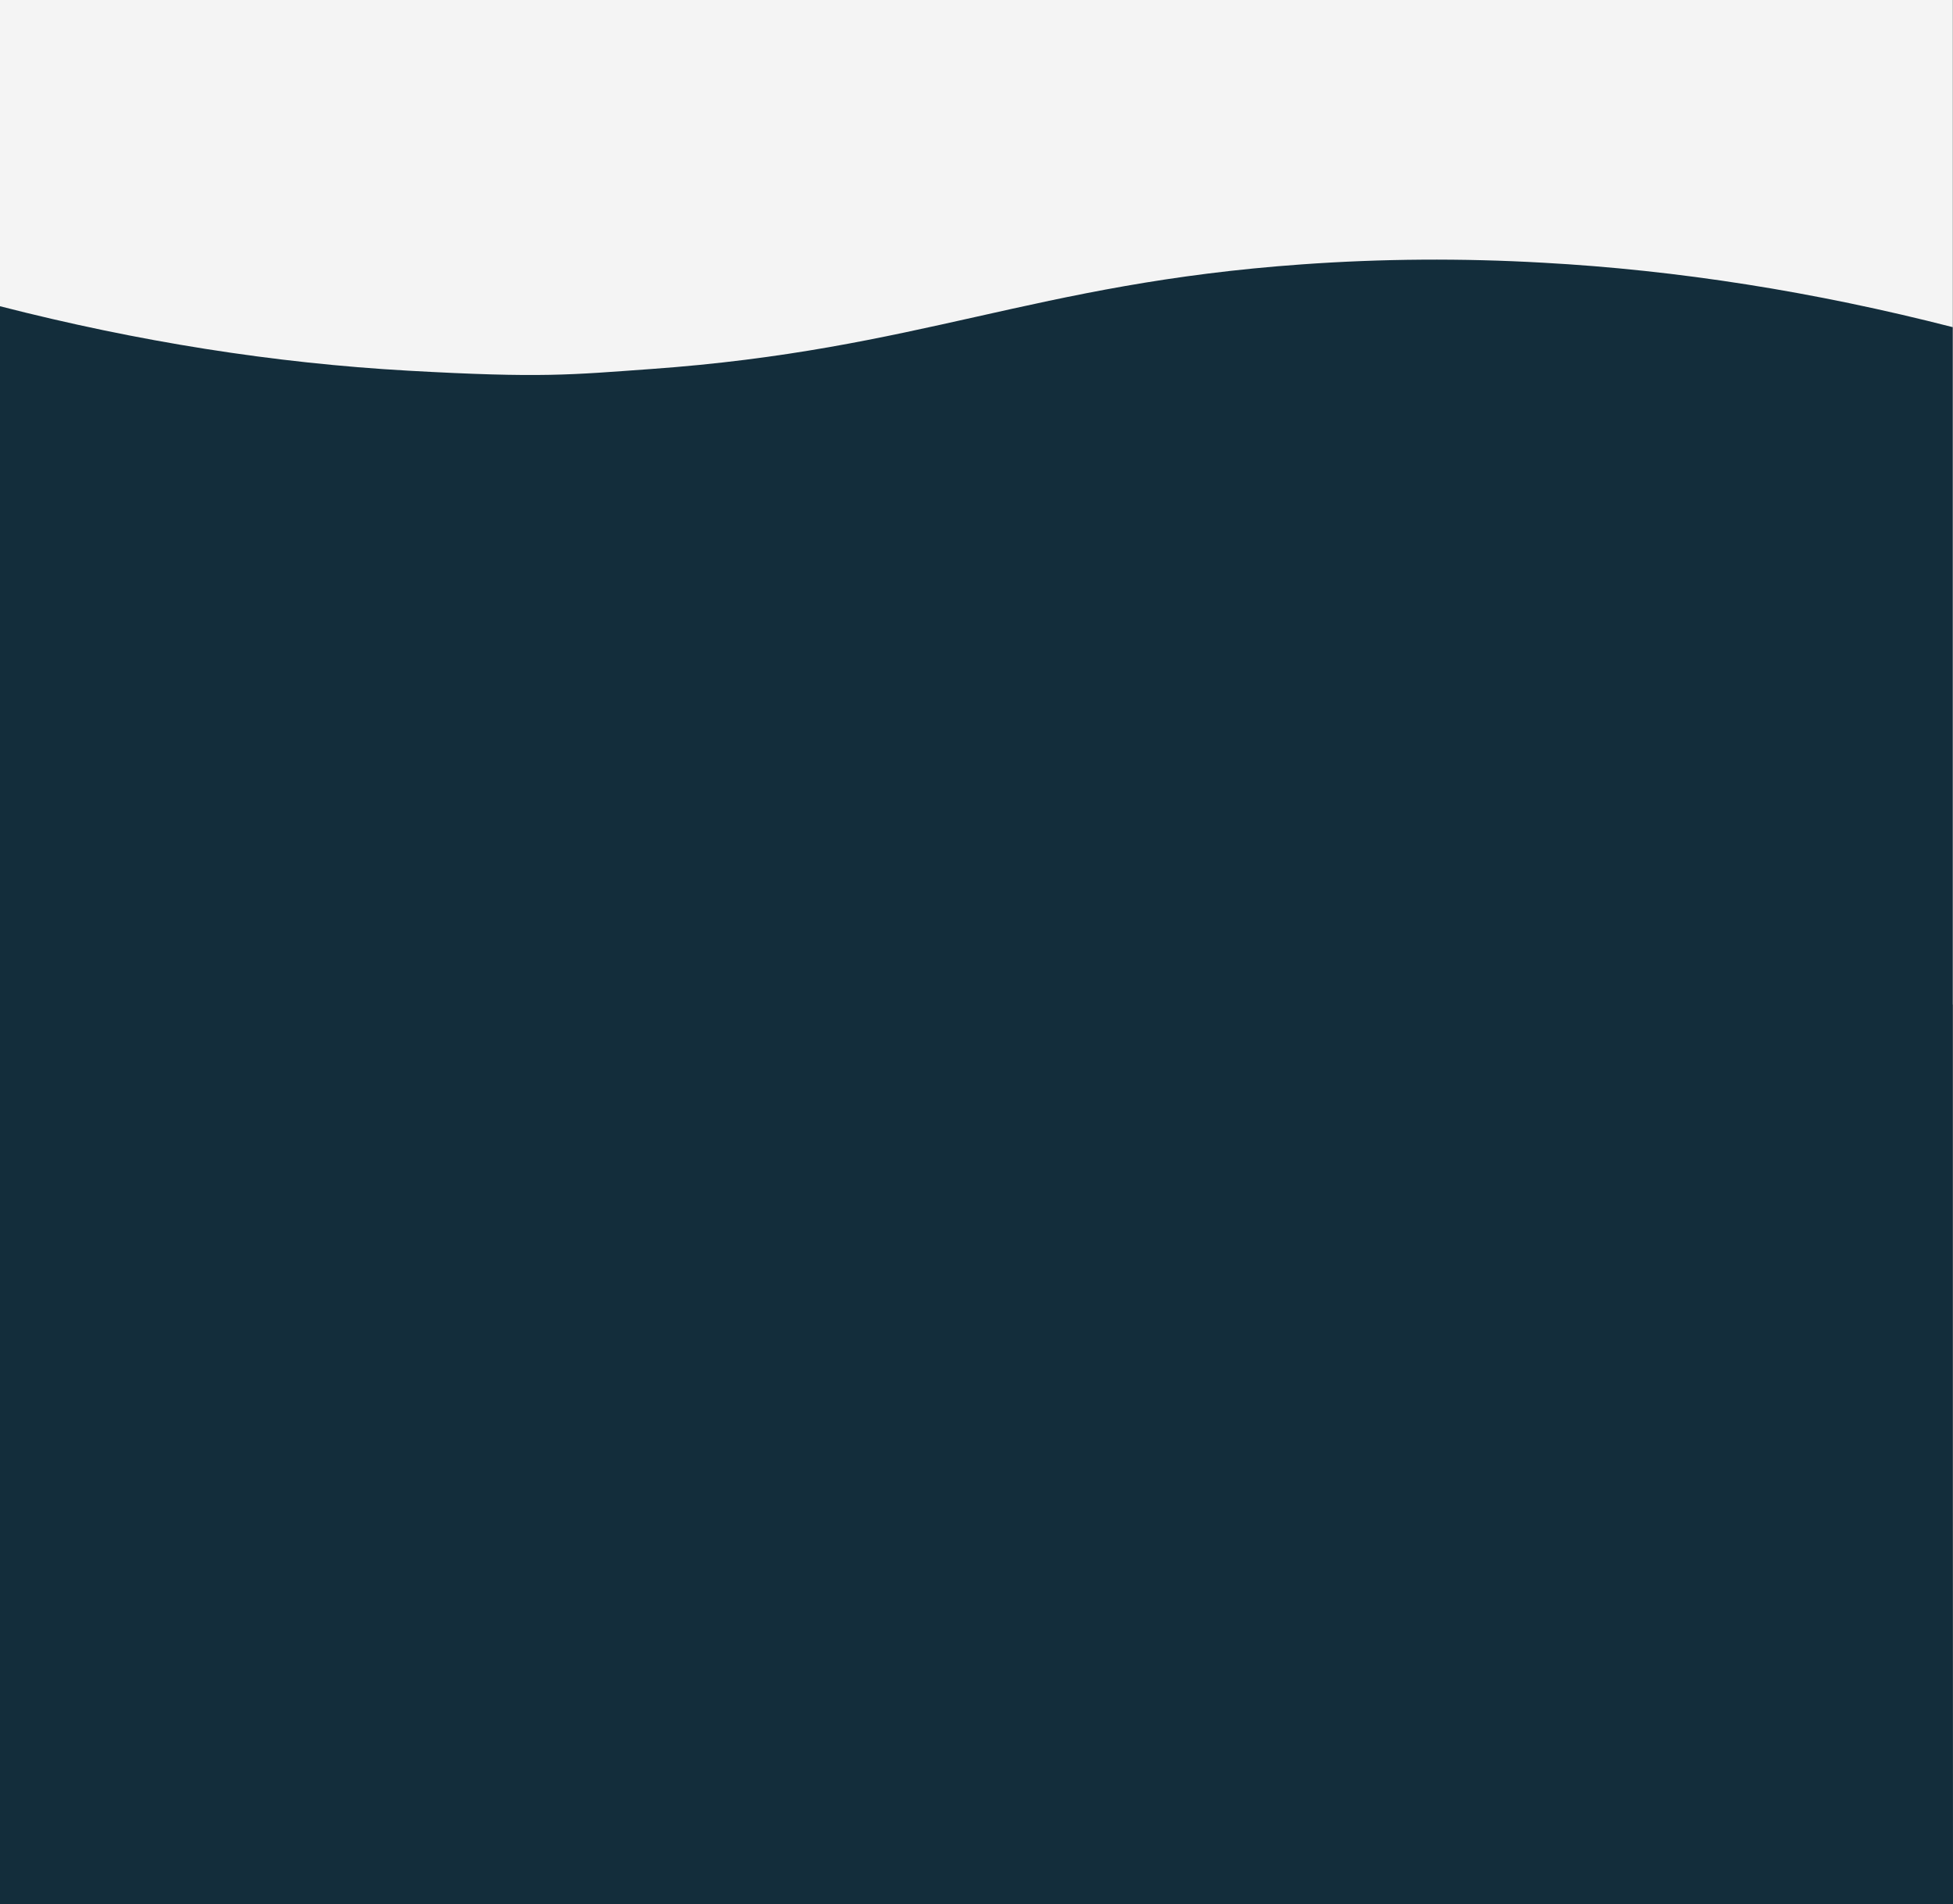 <?xml version="1.0" encoding="UTF-8"?>
<svg id="visual" xmlns="http://www.w3.org/2000/svg" version="1.1" viewBox="0 0 1400 1364.9">
  <rect x="0" y="0" width="1400" height="1364.9" fill="#808080" stroke="none"/>
  <defs>
    <style>
      .cls-1 {
        fill: #f4f4f4;
      }

      .cls-1, .cls-2 {
        stroke-width: 0px;
      }

      .cls-2 {
        fill: #132d3b;
      }
    </style>
  </defs>
  <rect class="cls-1" width="1399.8" height="720"/>
  <path class="cls-2" d="M1400,1364.9H0V219.5c99.1,25.4,196.5,40.8,292.7,46.2,96.2,5.4,116.5,2.9,174-1.2,193.1-13.8,274.2-61.3,466.5-75,57.2-4.1,114.8-4.5,172.8-1.2,96.7,5.3,194.7,20.8,293.8,46.2v847.3l.2,283Z"/>
</svg>